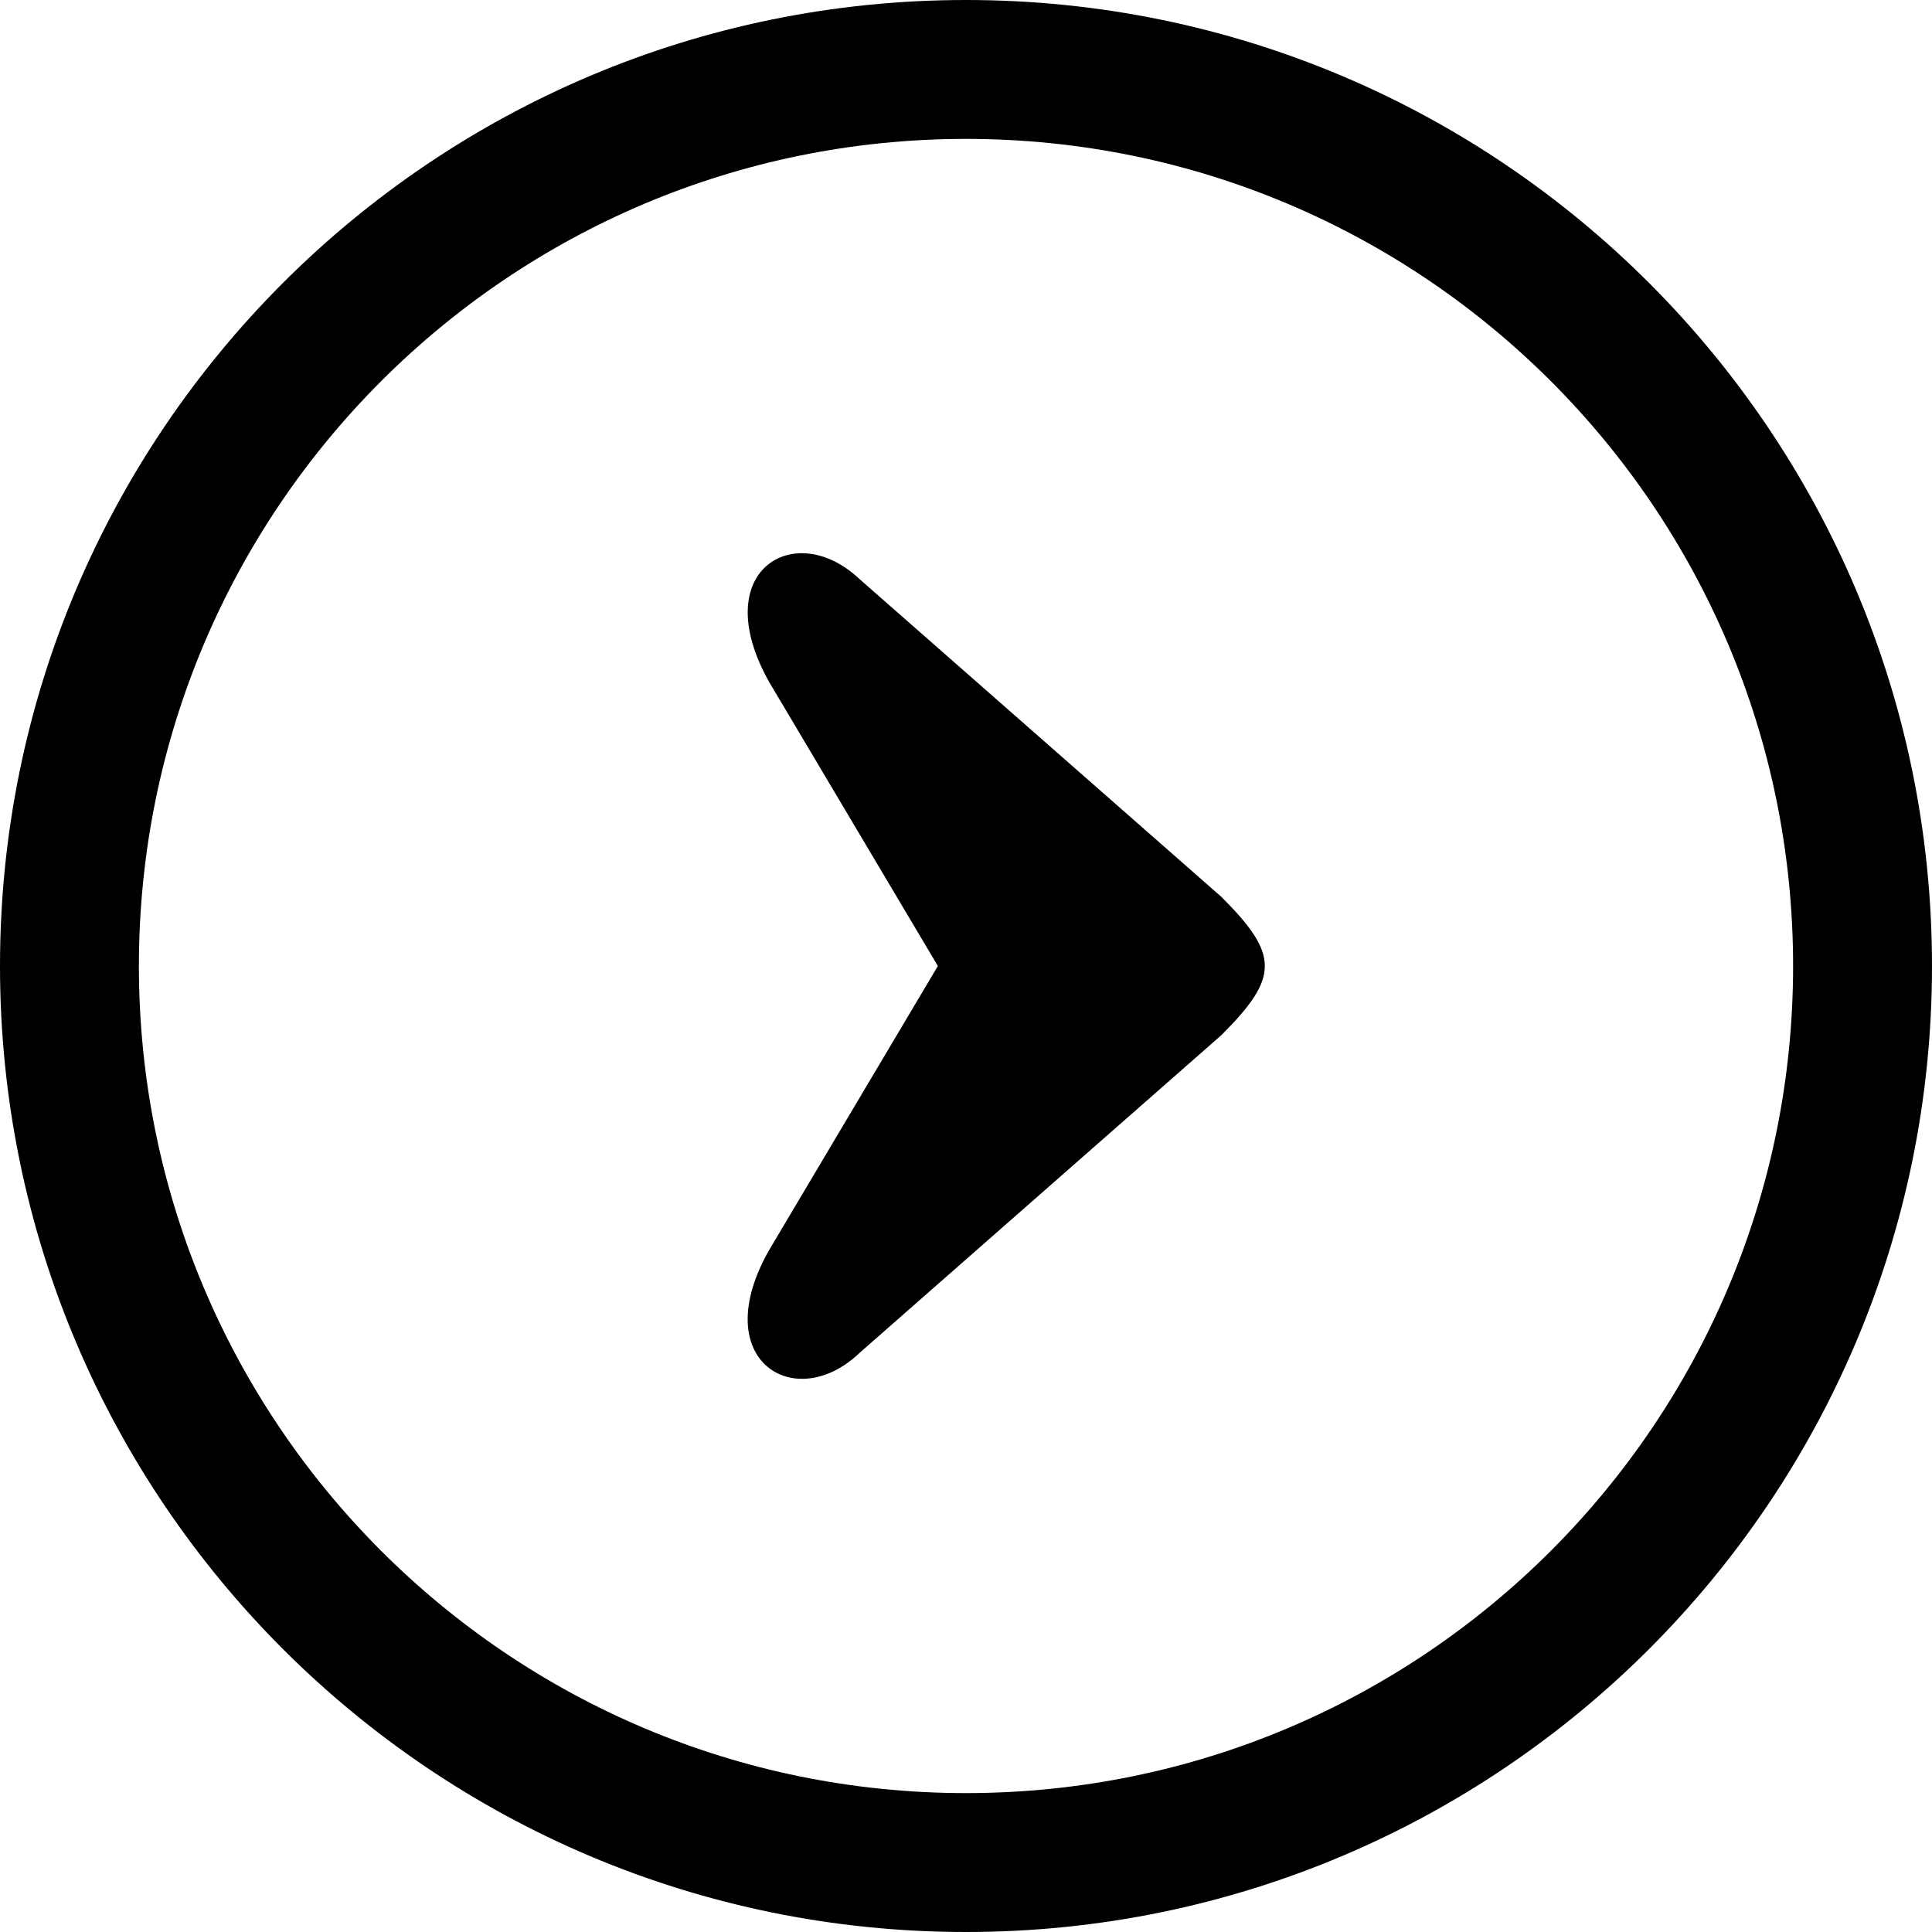 <svg xmlns="http://www.w3.org/2000/svg" viewBox="0 0 512 512"><g xmlns="http://www.w3.org/2000/svg" transform="matrix(-1 0 0 -1 512 512)"><path fill-rule="nonzero" d="M512 256c0 70.684-28.658 134.695-74.981 181.019C390.695 483.342 326.684 512 256 512c-70.691 0-134.695-28.658-181.019-74.981C28.658 390.695 0 326.691 0 256S28.658 121.305 74.981 74.981C121.305 28.658 185.309 0 256 0c70.684 0 134.695 28.658 181.019 74.981C483.342 121.305 512 185.309 512 256zm-203.996-74.996c16.956-29.411-6.608-43.961-23.788-27.542l-95.915 84.235c-15.318 15.31-15.318 21.288 0 36.606l95.915 84.235c17.26 16.303 40.686 2.086 23.788-27.55L263.456 256l44.548-74.996zm102.987 229.987C450.648 371.334 475.19 316.518 475.19 256c0-60.526-24.542-115.334-64.199-154.991C371.334 61.352 316.518 36.81 256 36.81c-60.526 0-115.334 24.542-154.991 64.199C61.352 140.666 36.81 195.474 36.81 256c0 60.526 24.542 115.334 64.199 154.991C140.666 450.648 195.474 475.19 256 475.19c60.518 0 115.334-24.542 154.991-64.199z" /></g></svg>